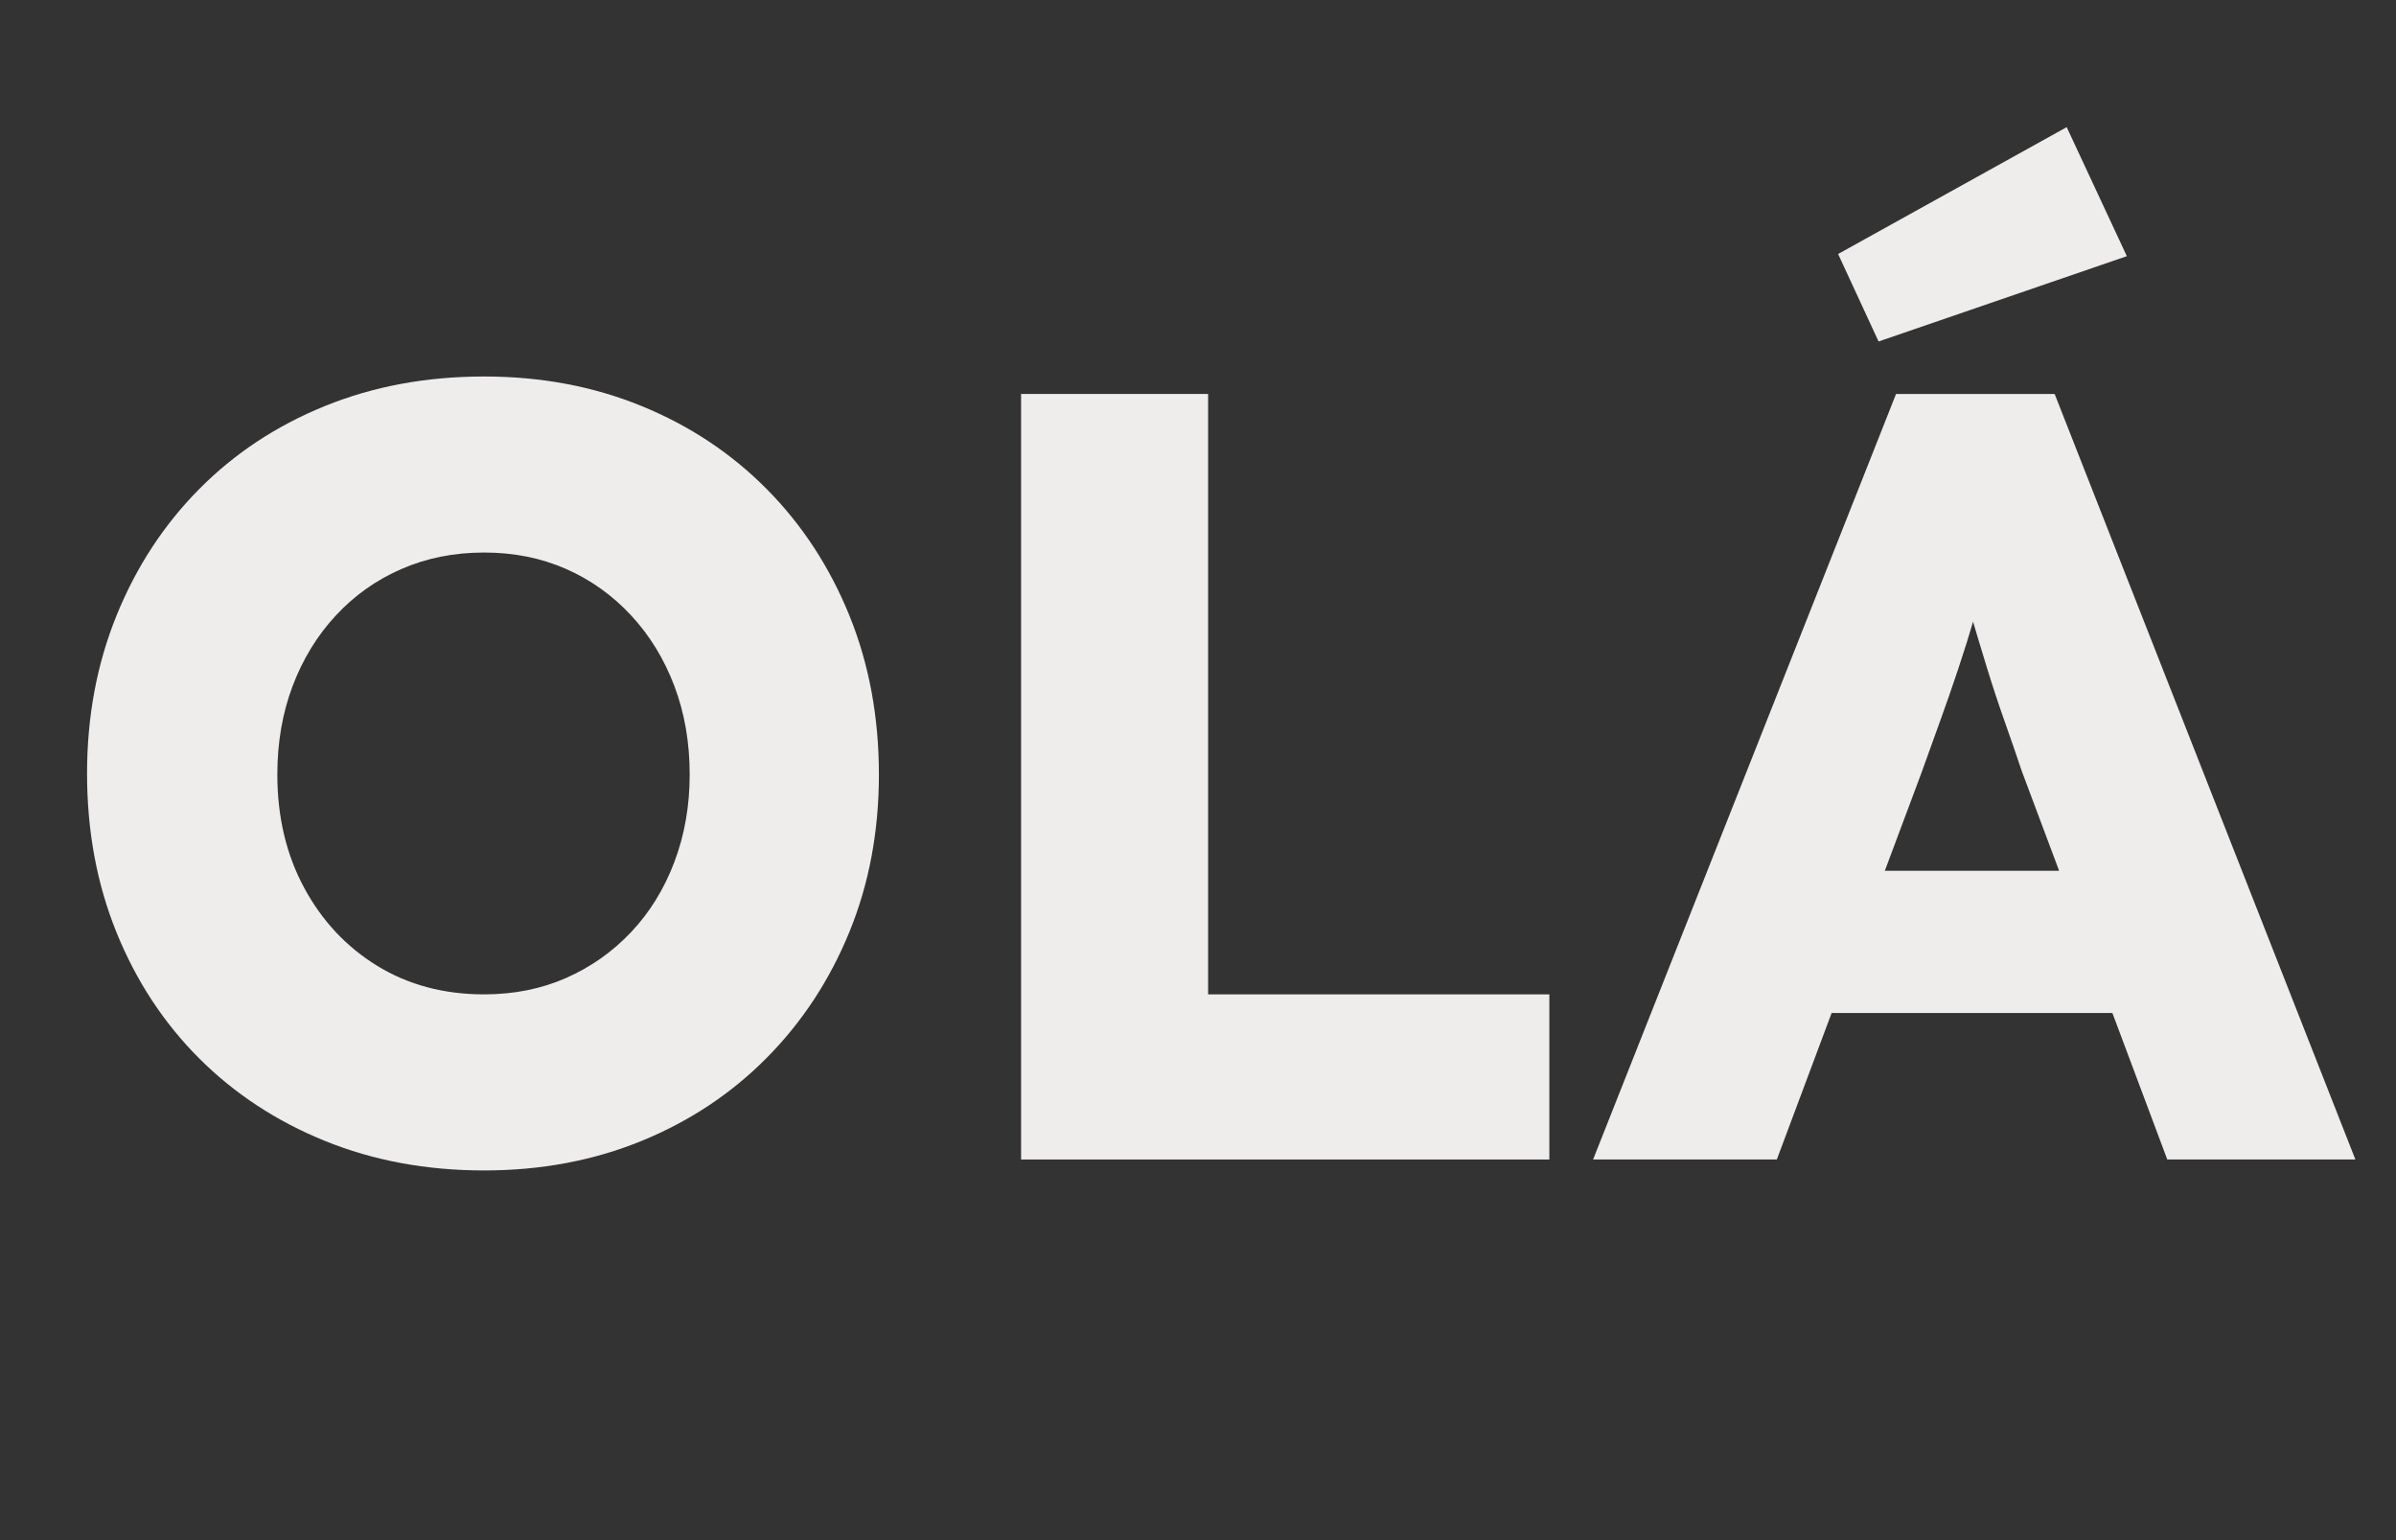 <svg xmlns="http://www.w3.org/2000/svg" xmlns:xlink="http://www.w3.org/1999/xlink" width="1400" zoomAndPan="magnify" viewBox="0 0 1050 675" height="900" preserveAspectRatio="xMidYMid meet" version="1.0"><rect x="0" y="0" width="1050" height="675" fill="#333333" stroke="none"/><defs><g/></defs><g fill="#efecec" fill-opacity="1"><g transform="translate(17.538, 508.179)"><g><path d="M 194.594 4.797 C 169.352 4.797 146.109 0.484 124.859 -8.141 C 103.609 -16.773 85.234 -28.836 69.734 -44.328 C 54.234 -59.828 42.172 -78.203 33.547 -99.453 C 24.922 -120.703 20.609 -143.945 20.609 -169.188 C 20.609 -194.113 24.922 -217.203 33.547 -238.453 C 42.172 -259.703 54.234 -278.156 69.734 -293.812 C 85.234 -309.469 103.609 -321.609 124.859 -330.234 C 146.109 -338.859 169.352 -343.172 194.594 -343.172 C 219.52 -343.172 242.523 -338.859 263.609 -330.234 C 284.703 -321.609 302.992 -309.469 318.484 -293.812 C 333.984 -278.156 346.047 -259.703 354.672 -238.453 C 363.305 -217.203 367.625 -193.957 367.625 -168.719 C 367.625 -143.789 363.305 -120.781 354.672 -99.688 C 346.047 -78.602 333.984 -60.234 318.484 -44.578 C 302.992 -28.922 284.703 -16.773 263.609 -8.141 C 242.523 0.484 219.52 4.797 194.594 4.797 Z M 194.594 -72.375 C 207.695 -72.375 219.68 -74.77 230.547 -79.562 C 241.41 -84.352 250.914 -91.062 259.062 -99.688 C 267.207 -108.32 273.516 -118.551 277.984 -130.375 C 282.461 -142.195 284.703 -154.977 284.703 -168.719 C 284.703 -182.77 282.461 -195.707 277.984 -207.531 C 273.516 -219.352 267.207 -229.656 259.062 -238.438 C 250.914 -247.227 241.41 -254.02 230.547 -258.812 C 219.68 -263.613 207.695 -266.016 194.594 -266.016 C 181.488 -266.016 169.426 -263.613 158.406 -258.812 C 147.383 -254.02 137.797 -247.227 129.641 -238.438 C 121.492 -229.656 115.18 -219.352 110.703 -207.531 C 106.234 -195.707 104 -182.77 104 -168.719 C 104 -150.176 107.914 -133.633 115.75 -119.094 C 123.582 -104.562 134.285 -93.141 147.859 -84.828 C 161.441 -76.523 177.02 -72.375 194.594 -72.375 Z M 194.594 -72.375 "/></g></g></g><g fill="#efecec" fill-opacity="1"><g transform="translate(405.77, 508.179)"><g><path d="M 41.703 0 L 41.703 -335.516 L 123.656 -335.516 L 123.656 -72.375 L 273.203 -72.375 L 273.203 0 Z M 41.703 0 "/></g></g></g><g fill="#efecec" fill-opacity="1"><g transform="translate(698.142, 508.179)"><g><path d="M 0 0 L 132.766 -335.516 L 202.266 -335.516 L 334.062 0 L 251.625 0 L 187.891 -170.156 C 185.648 -176.863 183.172 -184.051 180.453 -191.719 C 177.734 -199.383 175.098 -207.367 172.547 -215.672 C 169.992 -223.984 167.598 -231.973 165.359 -239.641 C 163.117 -247.316 161.203 -254.508 159.609 -261.219 L 173.5 -261.703 C 171.582 -253.711 169.504 -245.879 167.266 -238.203 C 165.035 -230.535 162.641 -222.867 160.078 -215.203 C 157.523 -207.535 154.891 -199.945 152.172 -192.438 C 149.461 -184.926 146.672 -177.176 143.797 -169.188 L 80.516 0 Z M 63.266 -64.219 L 89.156 -126.531 L 242.531 -126.531 L 268.406 -64.219 Z M 125.109 -358.516 L 107.375 -396.859 L 207.547 -452.453 L 233.906 -395.906 Z M 125.109 -358.516 "/></g></g></g></svg>